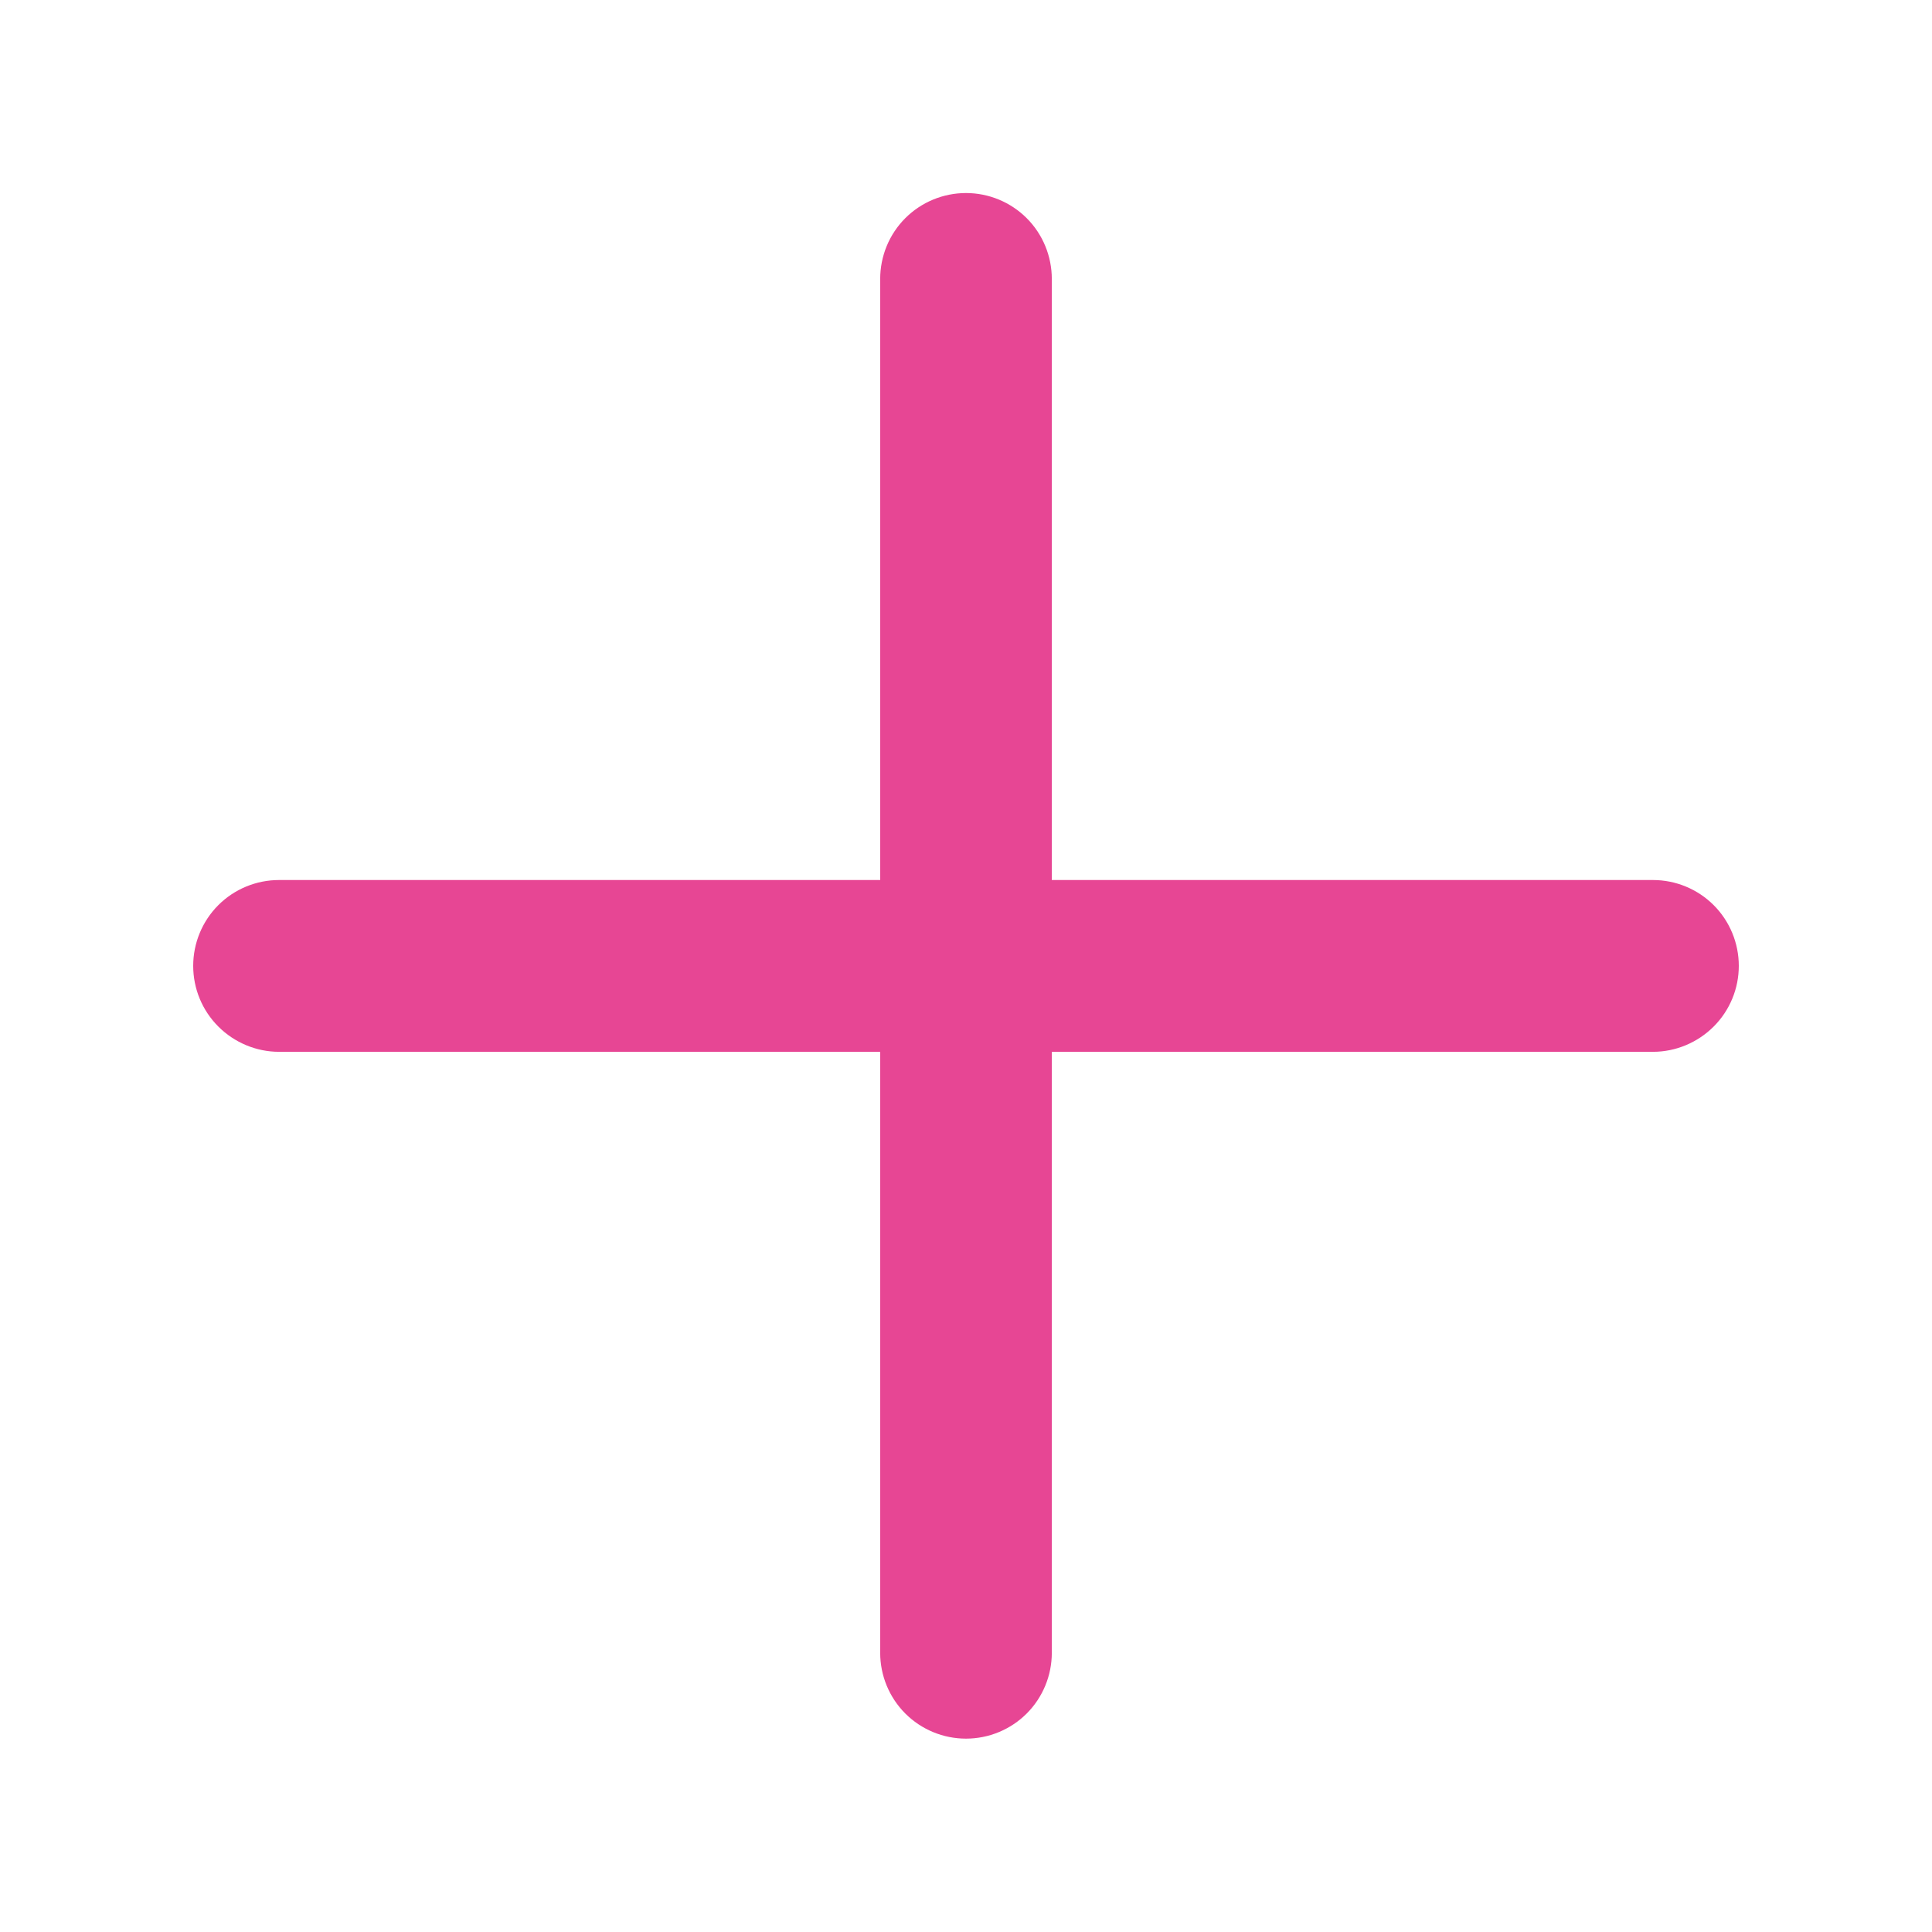 <svg width="12" height="12" viewBox="0 0 12 12" fill="none" xmlns="http://www.w3.org/2000/svg">
<path d="M10.267 5.466H6.533V1.733C6.533 1.591 6.477 1.455 6.377 1.355C6.277 1.255 6.141 1.199 6 1.199C5.859 1.199 5.723 1.255 5.623 1.355C5.523 1.455 5.467 1.591 5.467 1.733V5.466H1.733C1.592 5.466 1.456 5.522 1.356 5.622C1.256 5.722 1.2 5.858 1.2 5.999C1.2 6.141 1.256 6.276 1.356 6.376C1.456 6.476 1.592 6.533 1.733 6.533H5.467V10.266C5.467 10.407 5.523 10.543 5.623 10.643C5.723 10.743 5.859 10.799 6 10.799C6.141 10.799 6.277 10.743 6.377 10.643C6.477 10.543 6.533 10.407 6.533 10.266V6.533H10.267C10.408 6.533 10.544 6.476 10.644 6.376C10.744 6.276 10.8 6.141 10.8 5.999C10.8 5.858 10.744 5.722 10.644 5.622C10.544 5.522 10.408 5.466 10.267 5.466Z" fill="#E74694"/>
</svg>
